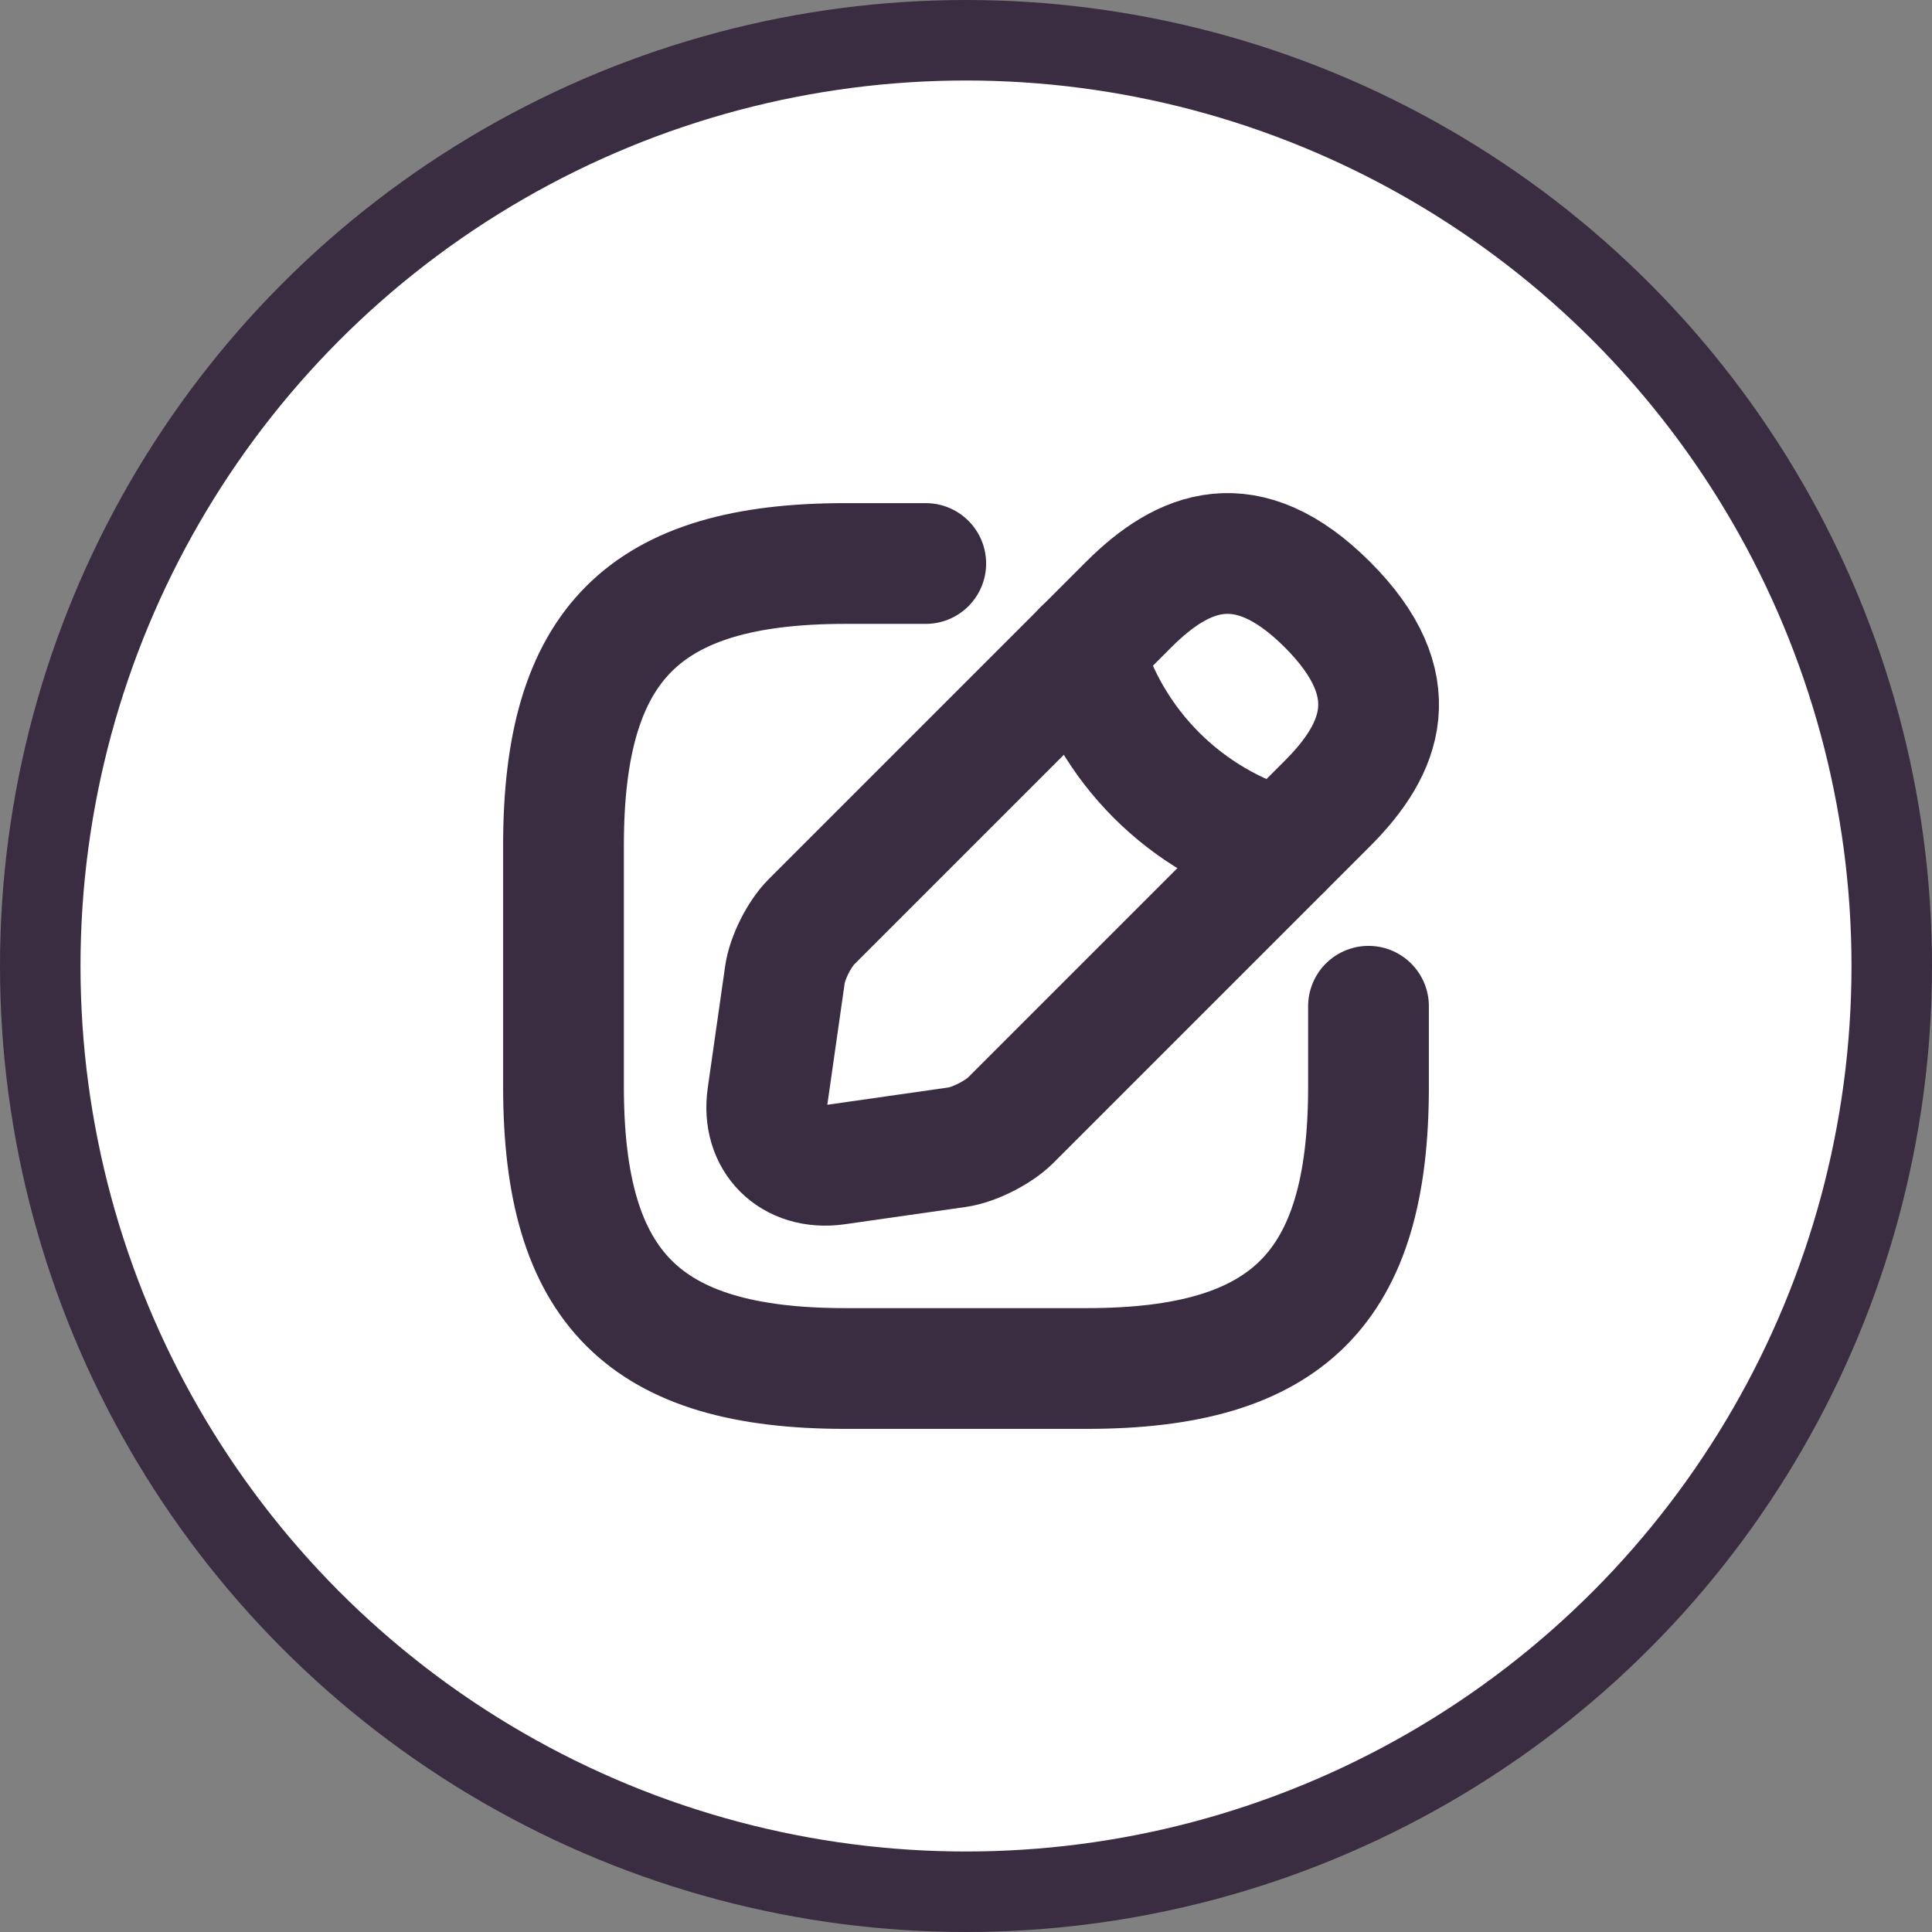 <svg width="24" height="24" viewBox="0 0 24 24" fill="none" xmlns="http://www.w3.org/2000/svg">
<rect x="0" y="0" width="24" height="24" fill="#808080" stroke="none"/>
<circle cx="12" cy="12" r="11.5" fill="white" stroke="#3A2C41"/>
<path d="M11.5 7H10.5C8 7 7 8 7 10.5V13.5C7 16 8 17 10.5 17H13.5C16 17 17 16 17 13.5V12.5" stroke="#3A2C41" stroke-width="1.5" stroke-linecap="round" stroke-linejoin="round"/>
<path d="M14.02 7.511L10.08 11.451C9.93 11.601 9.78 11.896 9.75 12.111L9.535 13.616C9.455 14.161 9.84 14.541 10.385 14.466L11.89 14.251C12.1 14.221 12.395 14.071 12.55 13.921L16.49 9.981C17.17 9.301 17.49 8.511 16.49 7.511C15.49 6.511 14.7 6.831 14.02 7.511Z" stroke="#3A2C41" stroke-width="1.5" stroke-miterlimit="10" stroke-linecap="round" stroke-linejoin="round"/>
<path d="M13.455 8.074C13.79 9.269 14.725 10.204 15.925 10.544" stroke="#3A2C41" stroke-width="1.5" stroke-miterlimit="10" stroke-linecap="round" stroke-linejoin="round"/>
</svg>
